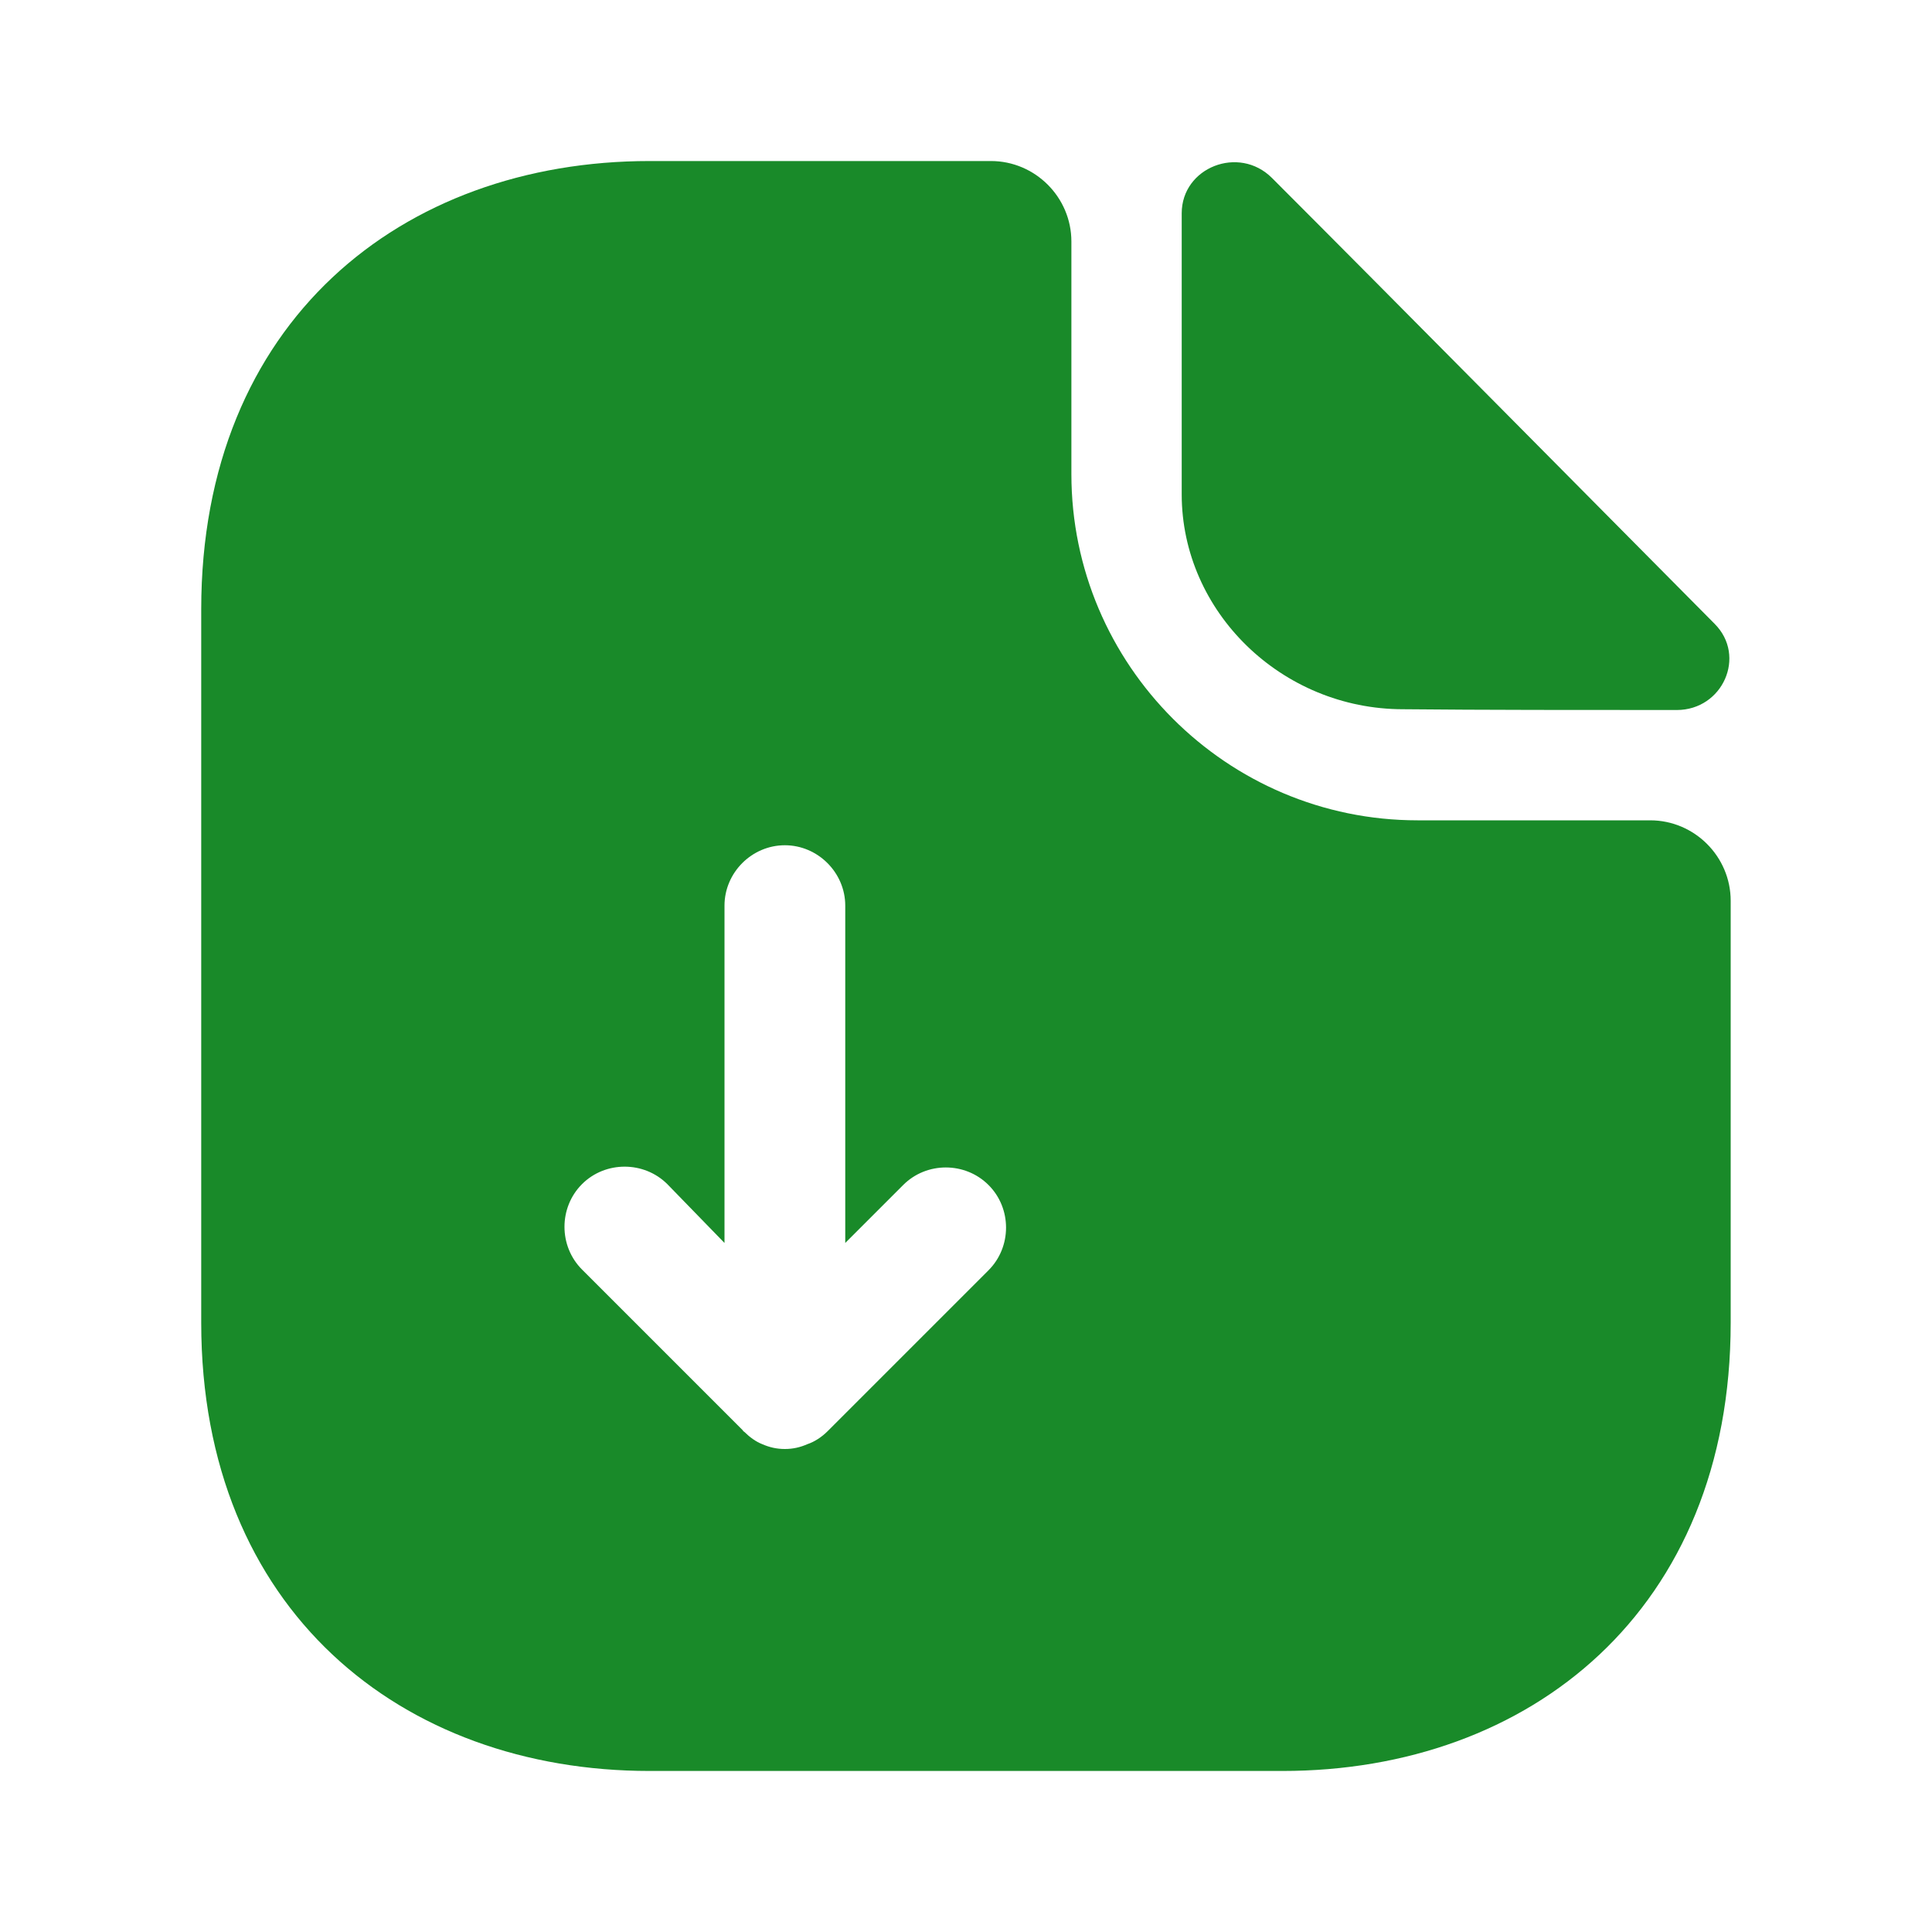 <svg width="20" height="20" viewBox="0 0 20 20" fill="none" xmlns="http://www.w3.org/2000/svg">
<path d="M17.083 8.492H14.675C12.7 8.492 11.091 6.883 11.091 4.908V2.5C11.091 2.042 10.716 1.667 10.258 1.667H6.725C4.158 1.667 2.083 3.333 2.083 6.308V13.692C2.083 16.667 4.158 18.333 6.725 18.333H13.275C15.841 18.333 17.916 16.667 17.916 13.692V9.325C17.916 8.867 17.541 8.492 17.083 8.492ZM10.233 13.15L8.566 14.817C8.508 14.875 8.433 14.925 8.358 14.95C8.283 14.983 8.208 15 8.125 15C8.041 15 7.966 14.983 7.891 14.95C7.825 14.925 7.758 14.875 7.708 14.825C7.7 14.817 7.691 14.817 7.691 14.808L6.025 13.142C5.783 12.9 5.783 12.5 6.025 12.258C6.266 12.017 6.666 12.017 6.908 12.258L7.5 12.867V9.375C7.5 9.033 7.783 8.75 8.125 8.75C8.466 8.75 8.75 9.033 8.75 9.375V12.867L9.35 12.267C9.591 12.025 9.991 12.025 10.233 12.267C10.475 12.508 10.475 12.908 10.233 13.15Z" fill="#198A29"/>
<path d="M14.525 7.342C15.317 7.35 16.417 7.35 17.358 7.35C17.833 7.35 18.083 6.792 17.75 6.458C16.55 5.25 14.4 3.075 13.167 1.842C12.825 1.5 12.233 1.733 12.233 2.208V5.117C12.233 6.333 13.267 7.342 14.525 7.342Z" fill="#198A29"/>
</svg>
